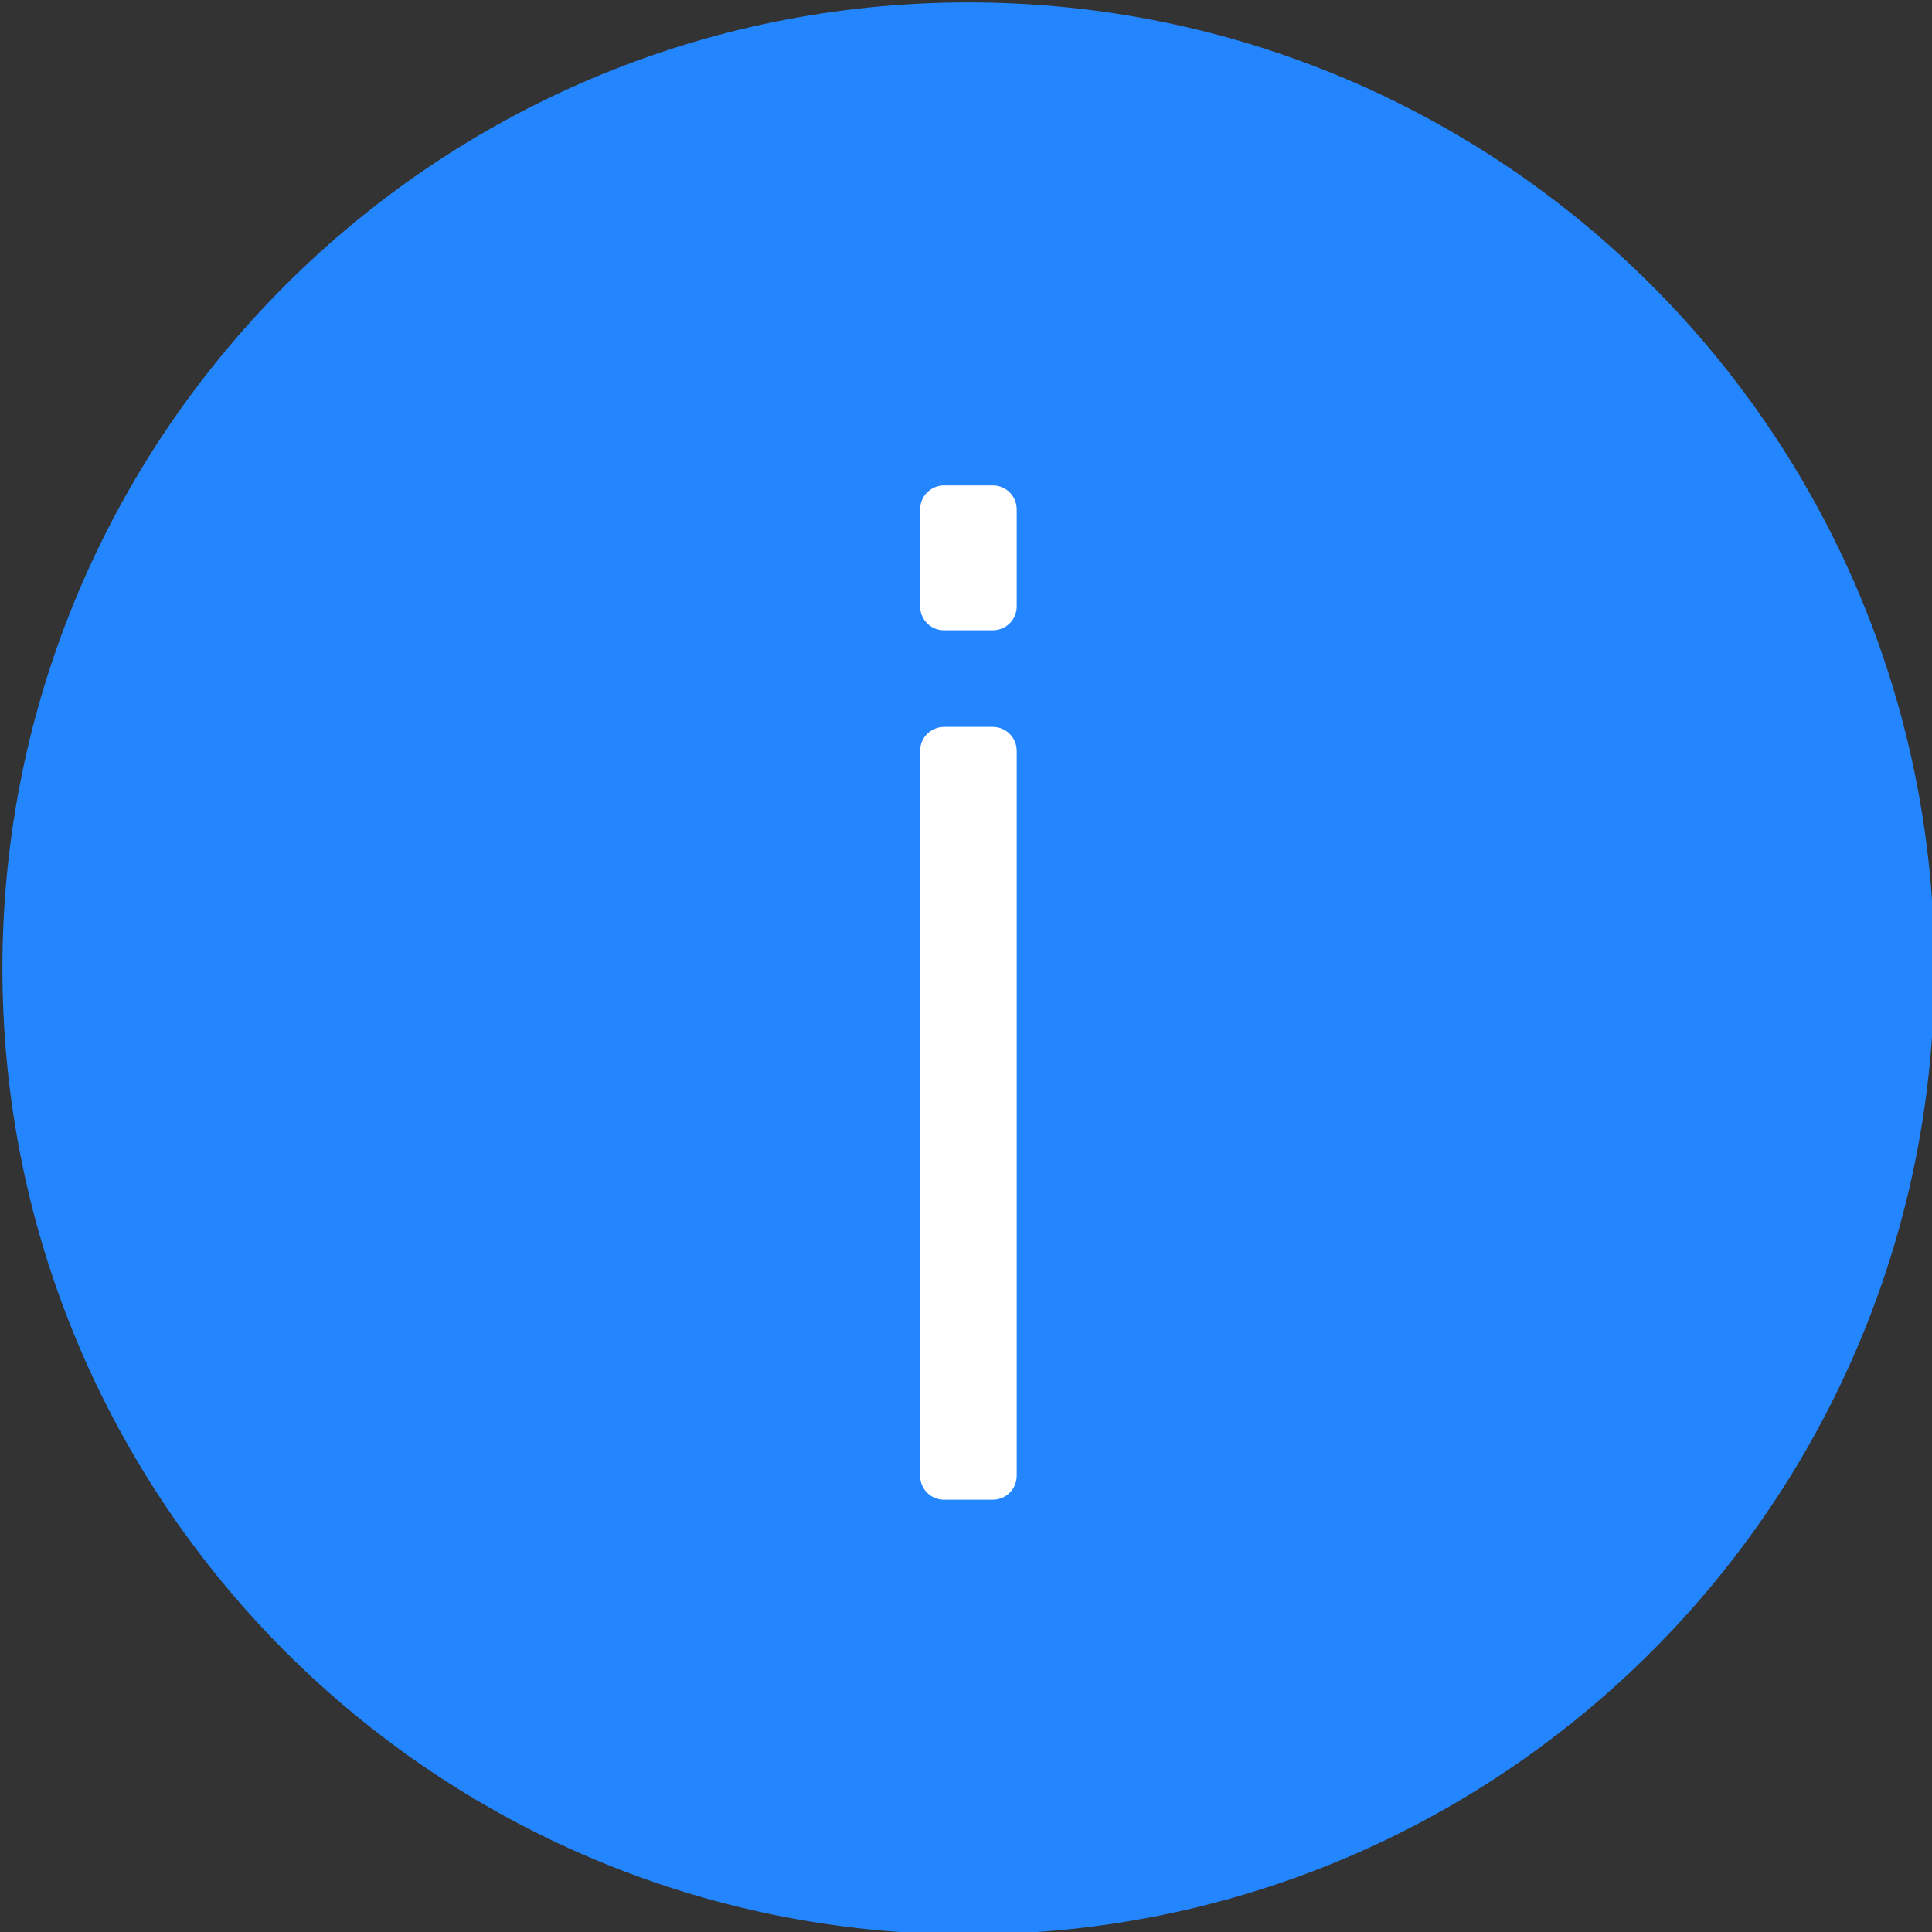 <?xml version="1.0" encoding="utf-8"?>
<!-- Generator: Adobe Illustrator 19.0.0, SVG Export Plug-In . SVG Version: 6.00 Build 0)  -->
<svg version="1.1" id="图层_1" xmlns="http://www.w3.org/2000/svg" xmlns:xlink="http://www.w3.org/1999/xlink" x="0px" y="0px"
	 viewBox="-105 197 400 400" style="enable-background:new -105 197 400 400;" xml:space="preserve">
<rect x="-105" y="197" width="400" height="400" fill="#333333" stroke="none"/>
<style type="text/css">
	.st0{fill:#2486FF;}
	.st1{fill:#FFFFFF;}
</style>
<path class="st0" d="M95.5,197.5c110.5,0,200,89.5,200,200c0,110.5-89.5,200-200,200c-110.5,0-200-89.5-200-200
	C-104.5,287-15,197.5,95.5,197.5z"/>
<g>
	<path class="st1" d="M90.5,347.5h10c2.8,0,5,2.2,5,5v150c0,2.8-2.2,5-5,5h-10c-2.8,0-5-2.2-5-5v-150
		C85.5,349.7,87.7,347.5,90.5,347.5L90.5,347.5z"/>
	<path class="st1" d="M90.5,297.5h10c2.8,0,5,2.2,5,5v20c0,2.8-2.2,5-5,5h-10c-2.8,0-5-2.2-5-5v-20
		C85.5,299.7,87.7,297.5,90.5,297.5z"/>
</g>
</svg>
